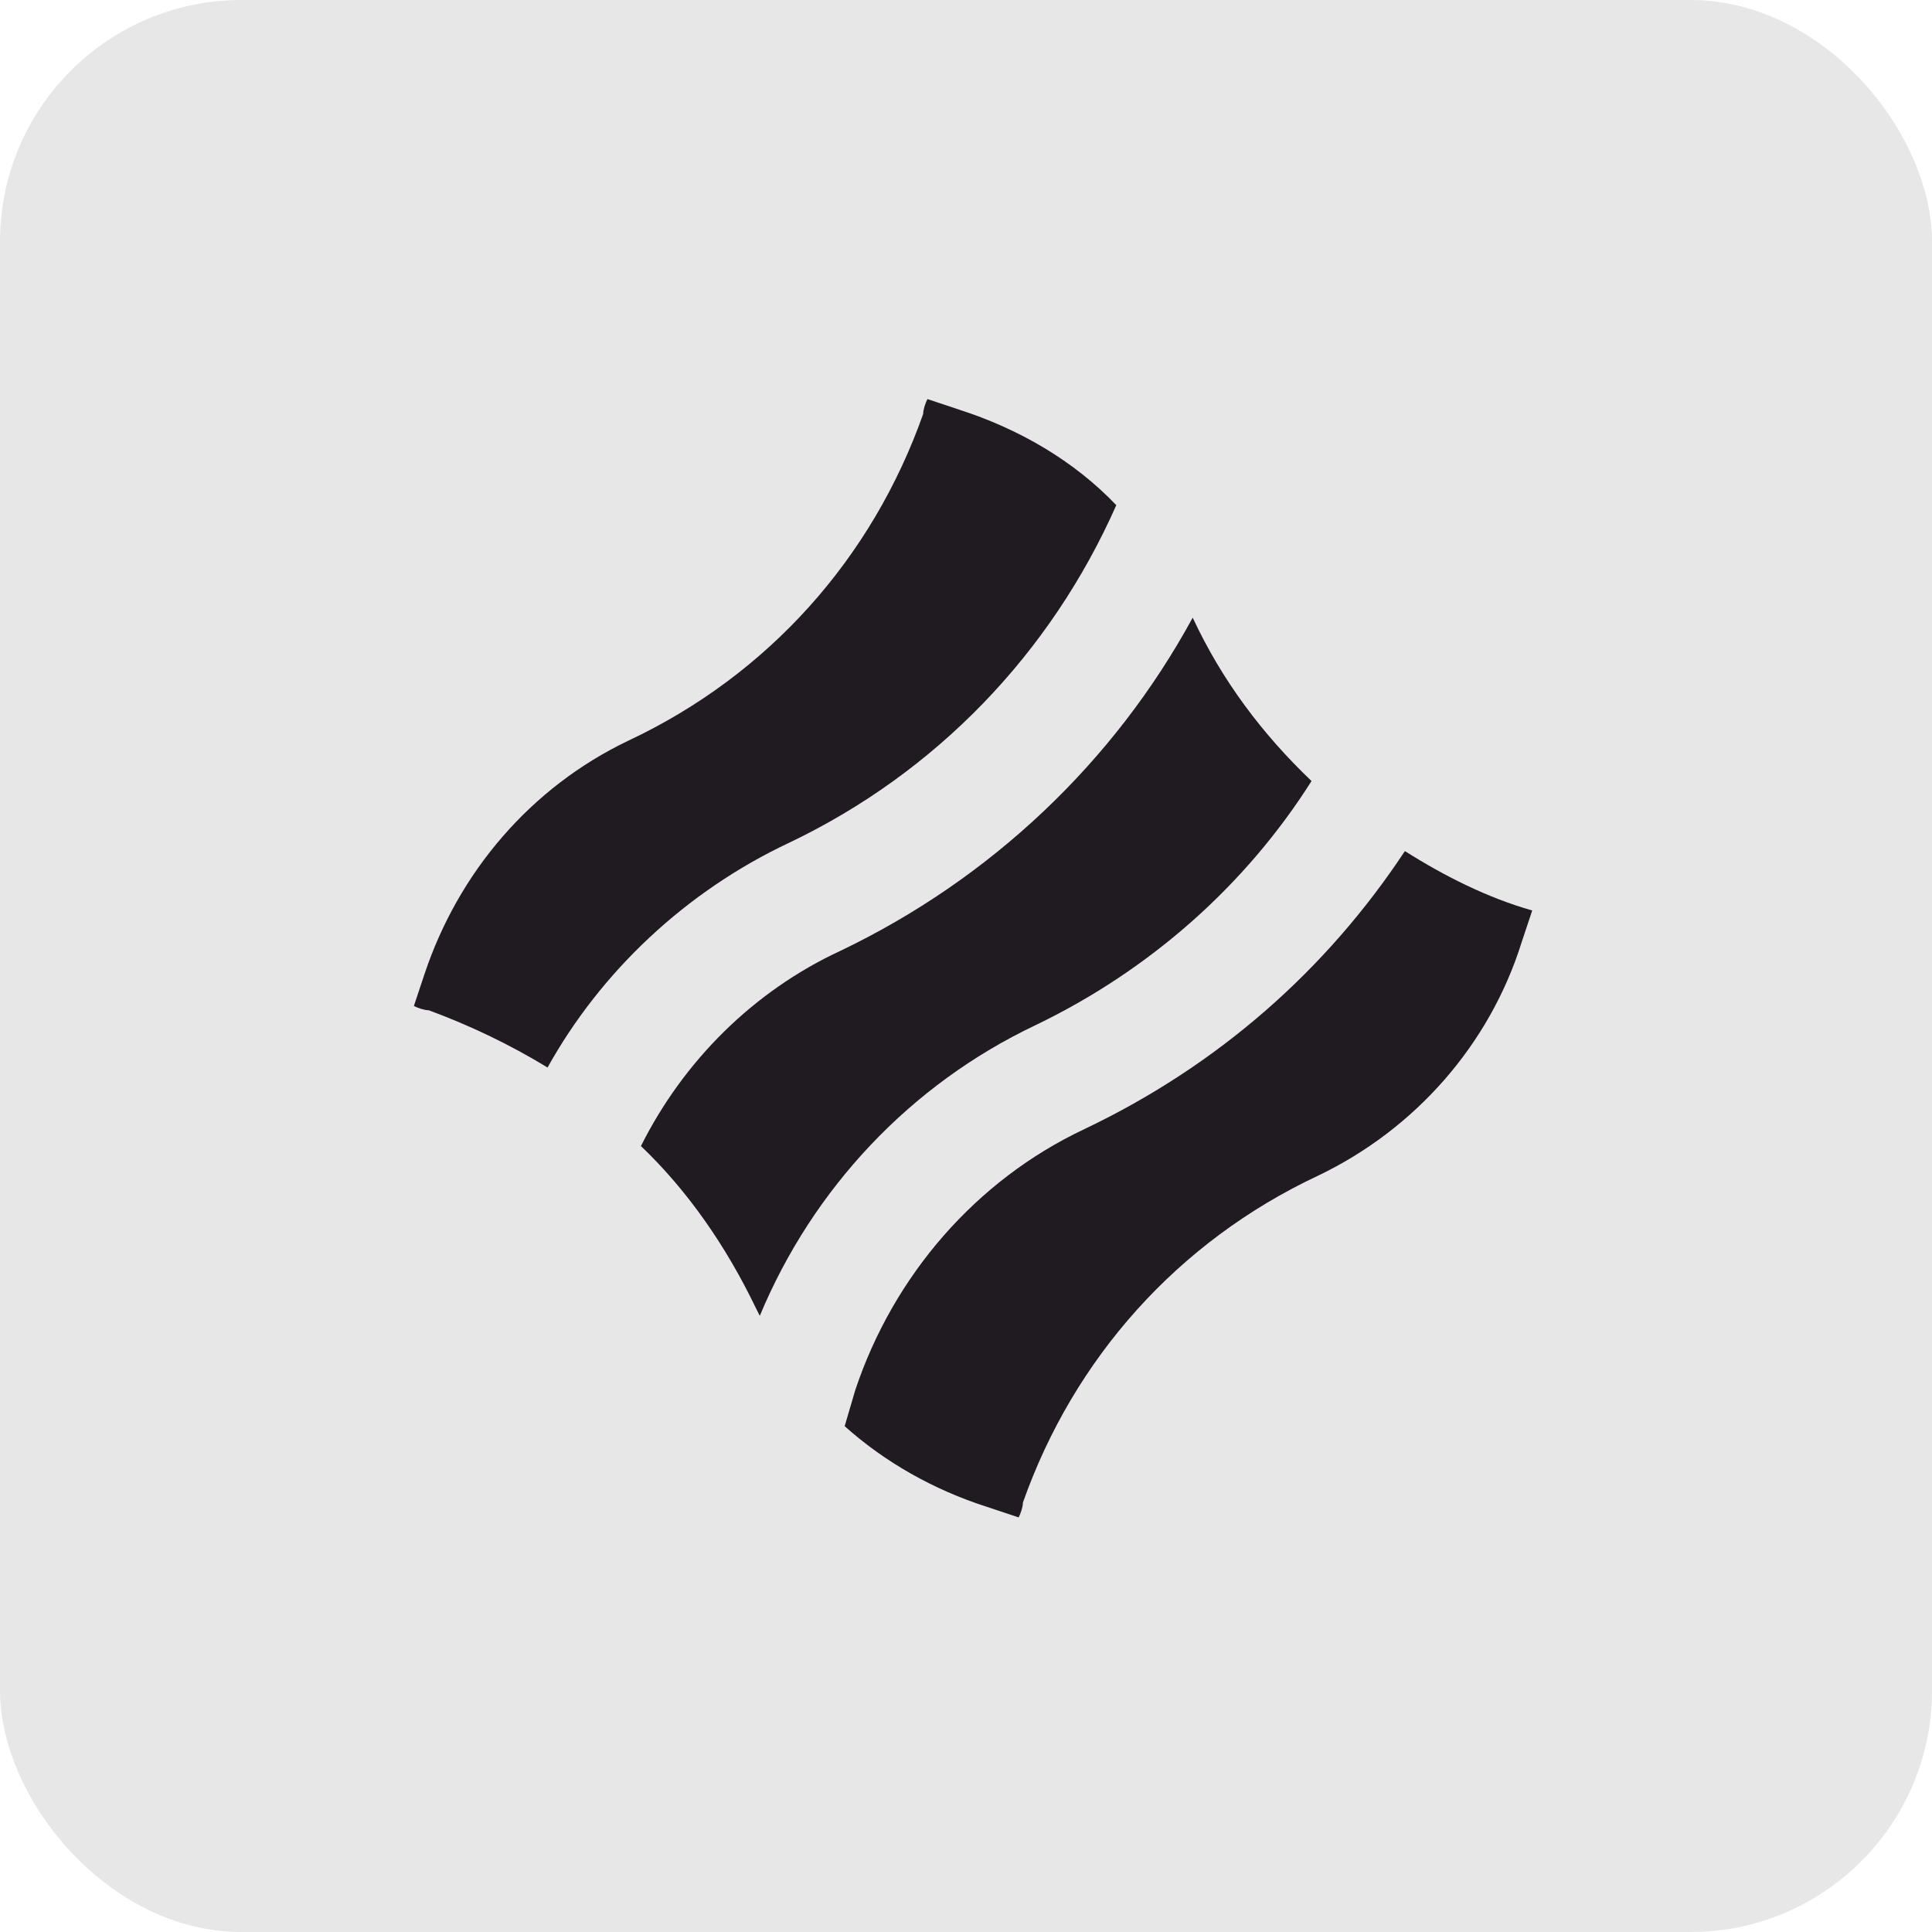 <svg
          xmlns="http://www.w3.org/2000/svg"
          width="96"
          height="96"
          viewBox="0 0 96 96"
          fill="none"
        >
          <rect width="96" height="96" rx="12" fill="#E7E7E8" />
          <path
            d="M39.229 41.868C46.505 38.389 52.199 32.484 55.468 25.102C53.359 22.888 50.617 21.306 47.664 20.357L46.083 19.83C45.977 20.041 45.872 20.357 45.872 20.568C43.341 27.738 38.174 33.538 31.215 36.807C26.364 39.127 22.779 43.344 21.092 48.406L20.565 49.988C20.776 50.093 21.092 50.199 21.303 50.199C23.306 50.937 25.31 51.886 27.208 53.045C29.844 48.3 34.062 44.294 39.229 41.868Z"
            fill="#201B21"
          />
          <path
            d="M69.808 42.29C65.907 48.195 60.529 52.94 53.886 56.103C48.508 58.634 44.396 63.379 42.498 69.073L41.971 70.866C43.974 72.659 46.399 74.029 49.036 74.873L50.617 75.4C50.723 75.189 50.828 74.873 50.828 74.662C53.359 67.492 58.526 61.692 65.485 58.423C70.336 56.103 74.026 51.886 75.608 46.824L76.135 45.242C73.921 44.61 71.812 43.555 69.808 42.29Z"
            fill="#201B21"
          />
          <path
            d="M37.753 65.383C40.389 59.056 45.239 53.889 51.461 50.937C57.155 48.195 61.9 43.977 65.169 38.81C62.743 36.49 60.74 33.854 59.264 30.691C55.362 37.861 49.246 43.661 41.76 47.246C37.436 49.249 33.957 52.729 31.848 56.947C34.167 59.161 36.066 61.903 37.542 64.961C37.542 64.961 37.647 65.172 37.753 65.383Z"
            fill="#201B21"
          />
        </svg>